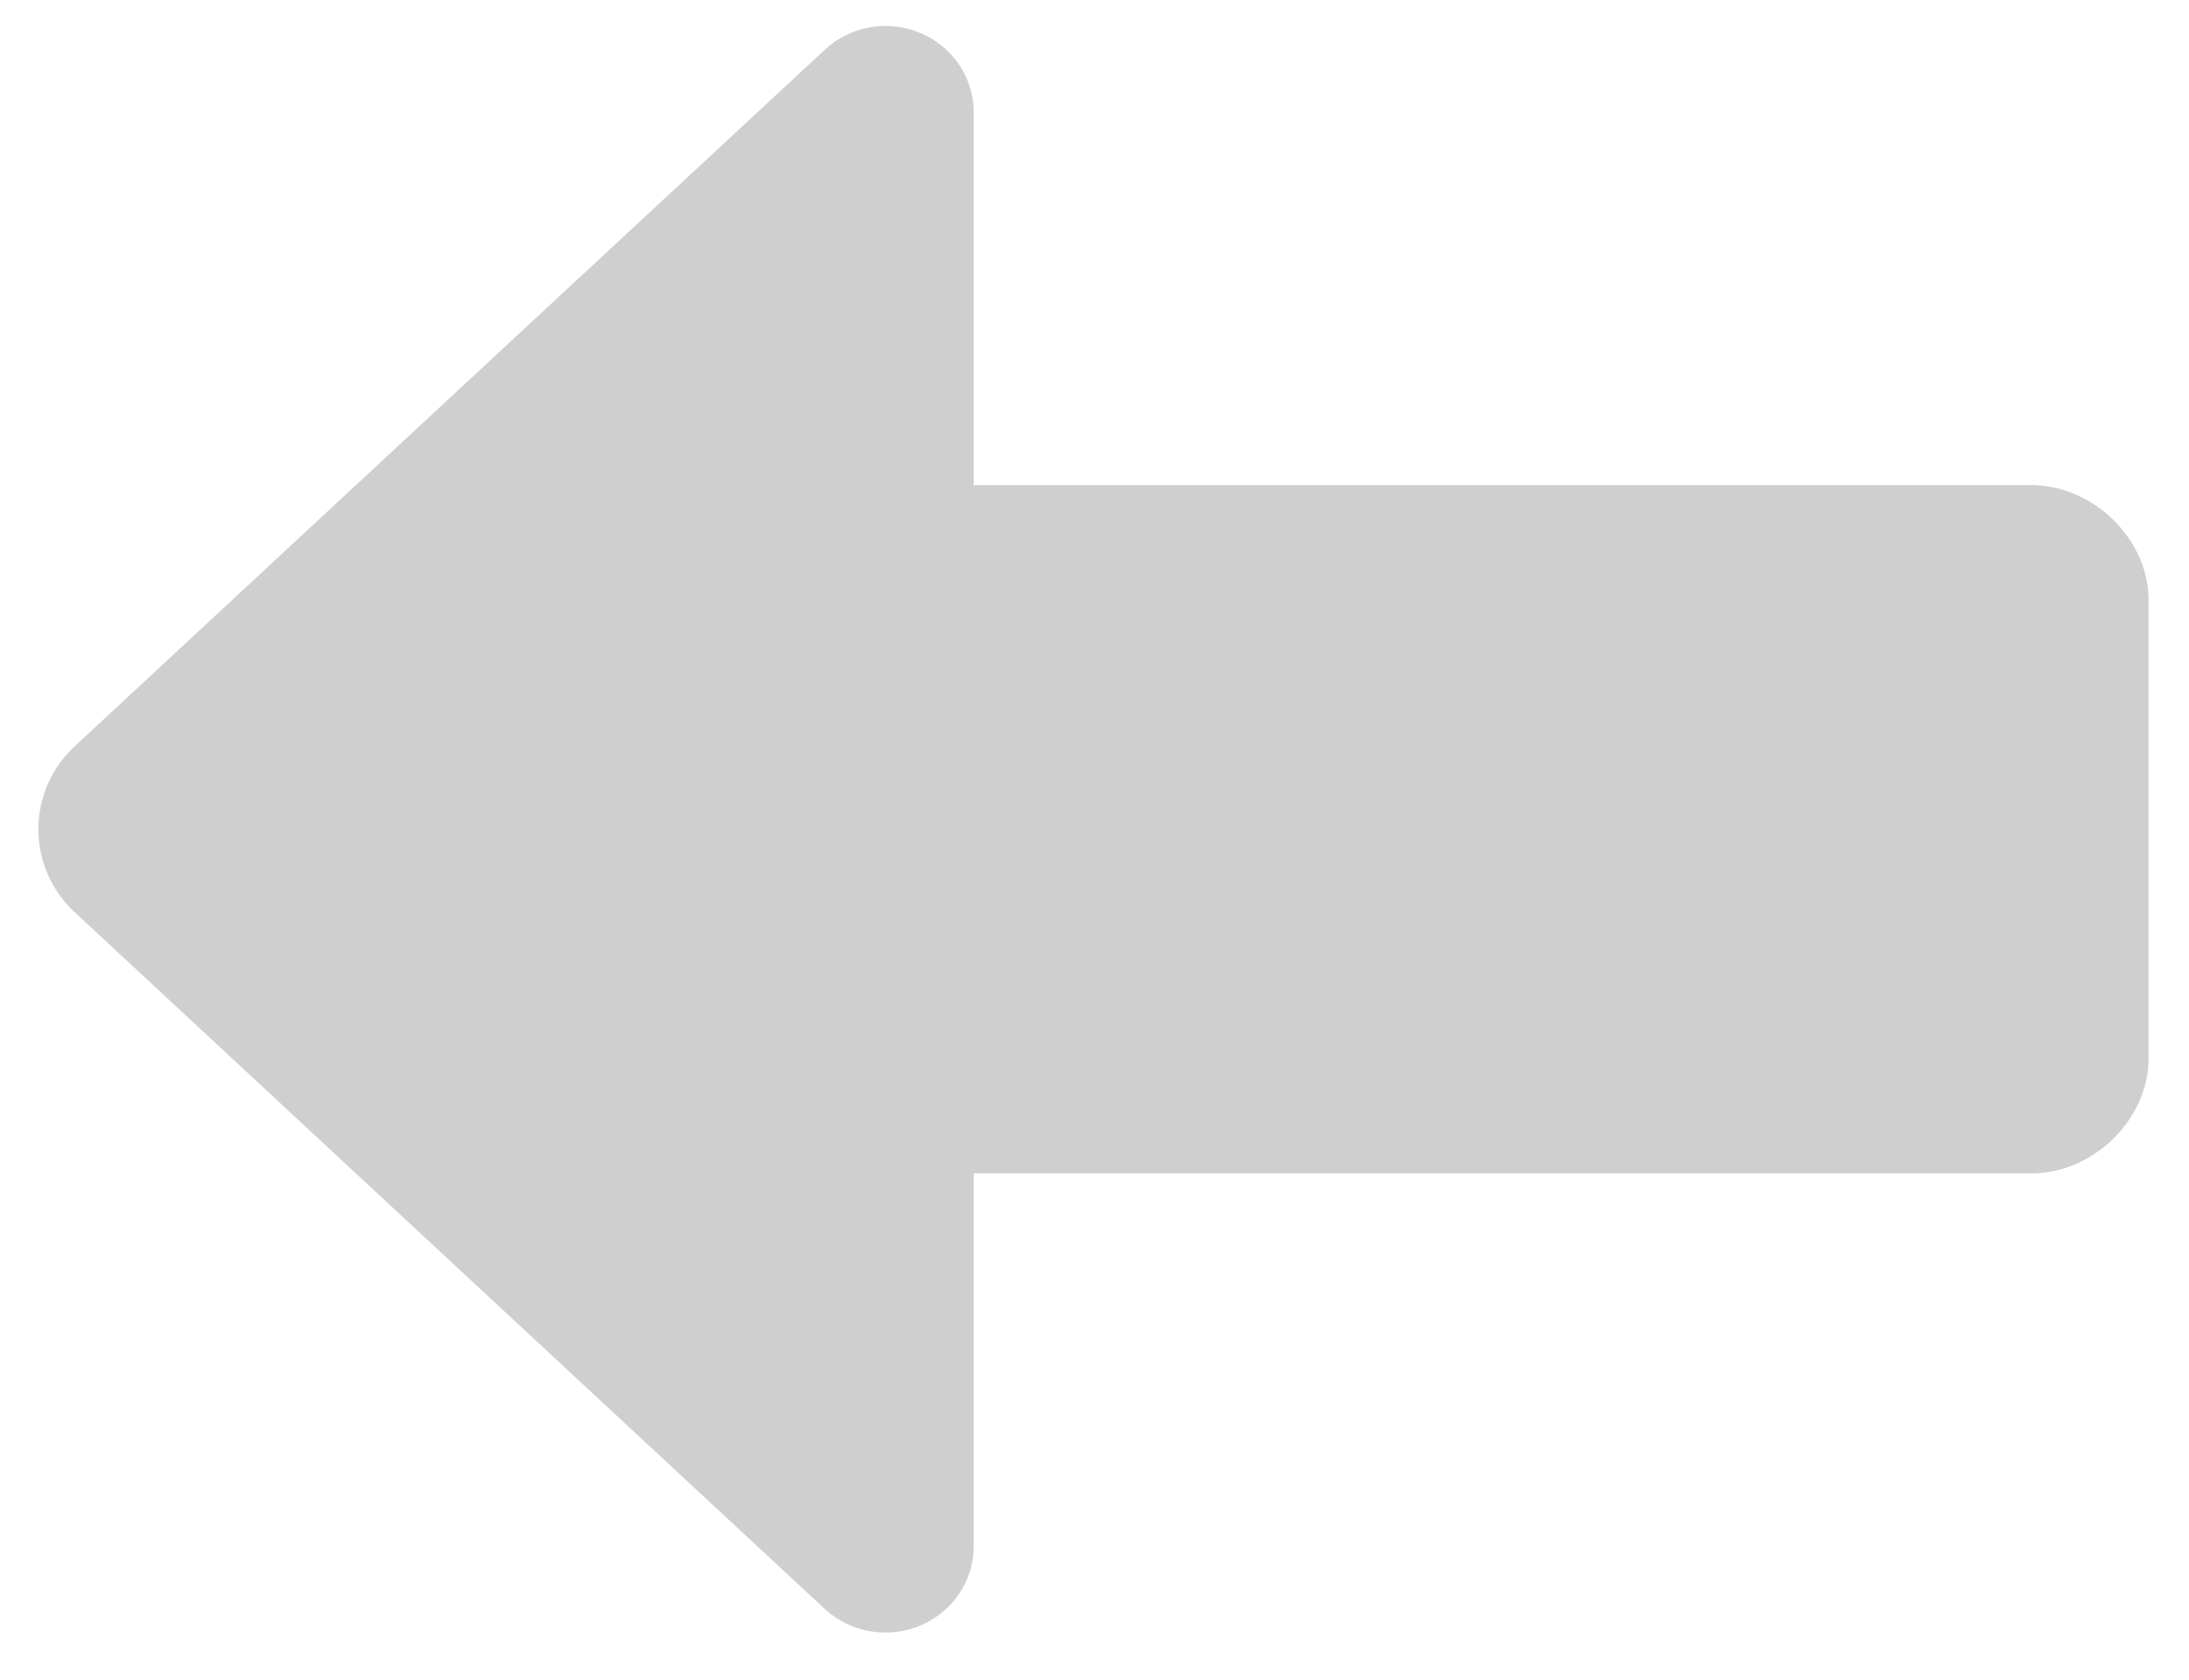 <svg xmlns="http://www.w3.org/2000/svg" width="43" height="33" fill="none"><path fill="#CFCFCF" d="M19.126 23.054v7.33c0 .928-.772 1.69-1.732 1.69a1.76 1.76 0 0 1-1.193-.464L1.472 17.927a2.228 2.228 0 0 1-.718-1.634c0-.618.257-1.209.718-1.635A59029.53 59029.53 0 0 1 16.202.978c.328-.307.76-.467 1.192-.467.96 0 1.732.76 1.732 1.69v7.33h20.772c1.222 0 2.307 1.06 2.307 2.255v9.013c0 1.195-1.085 2.255-2.307 2.255H19.126Z"/></svg>